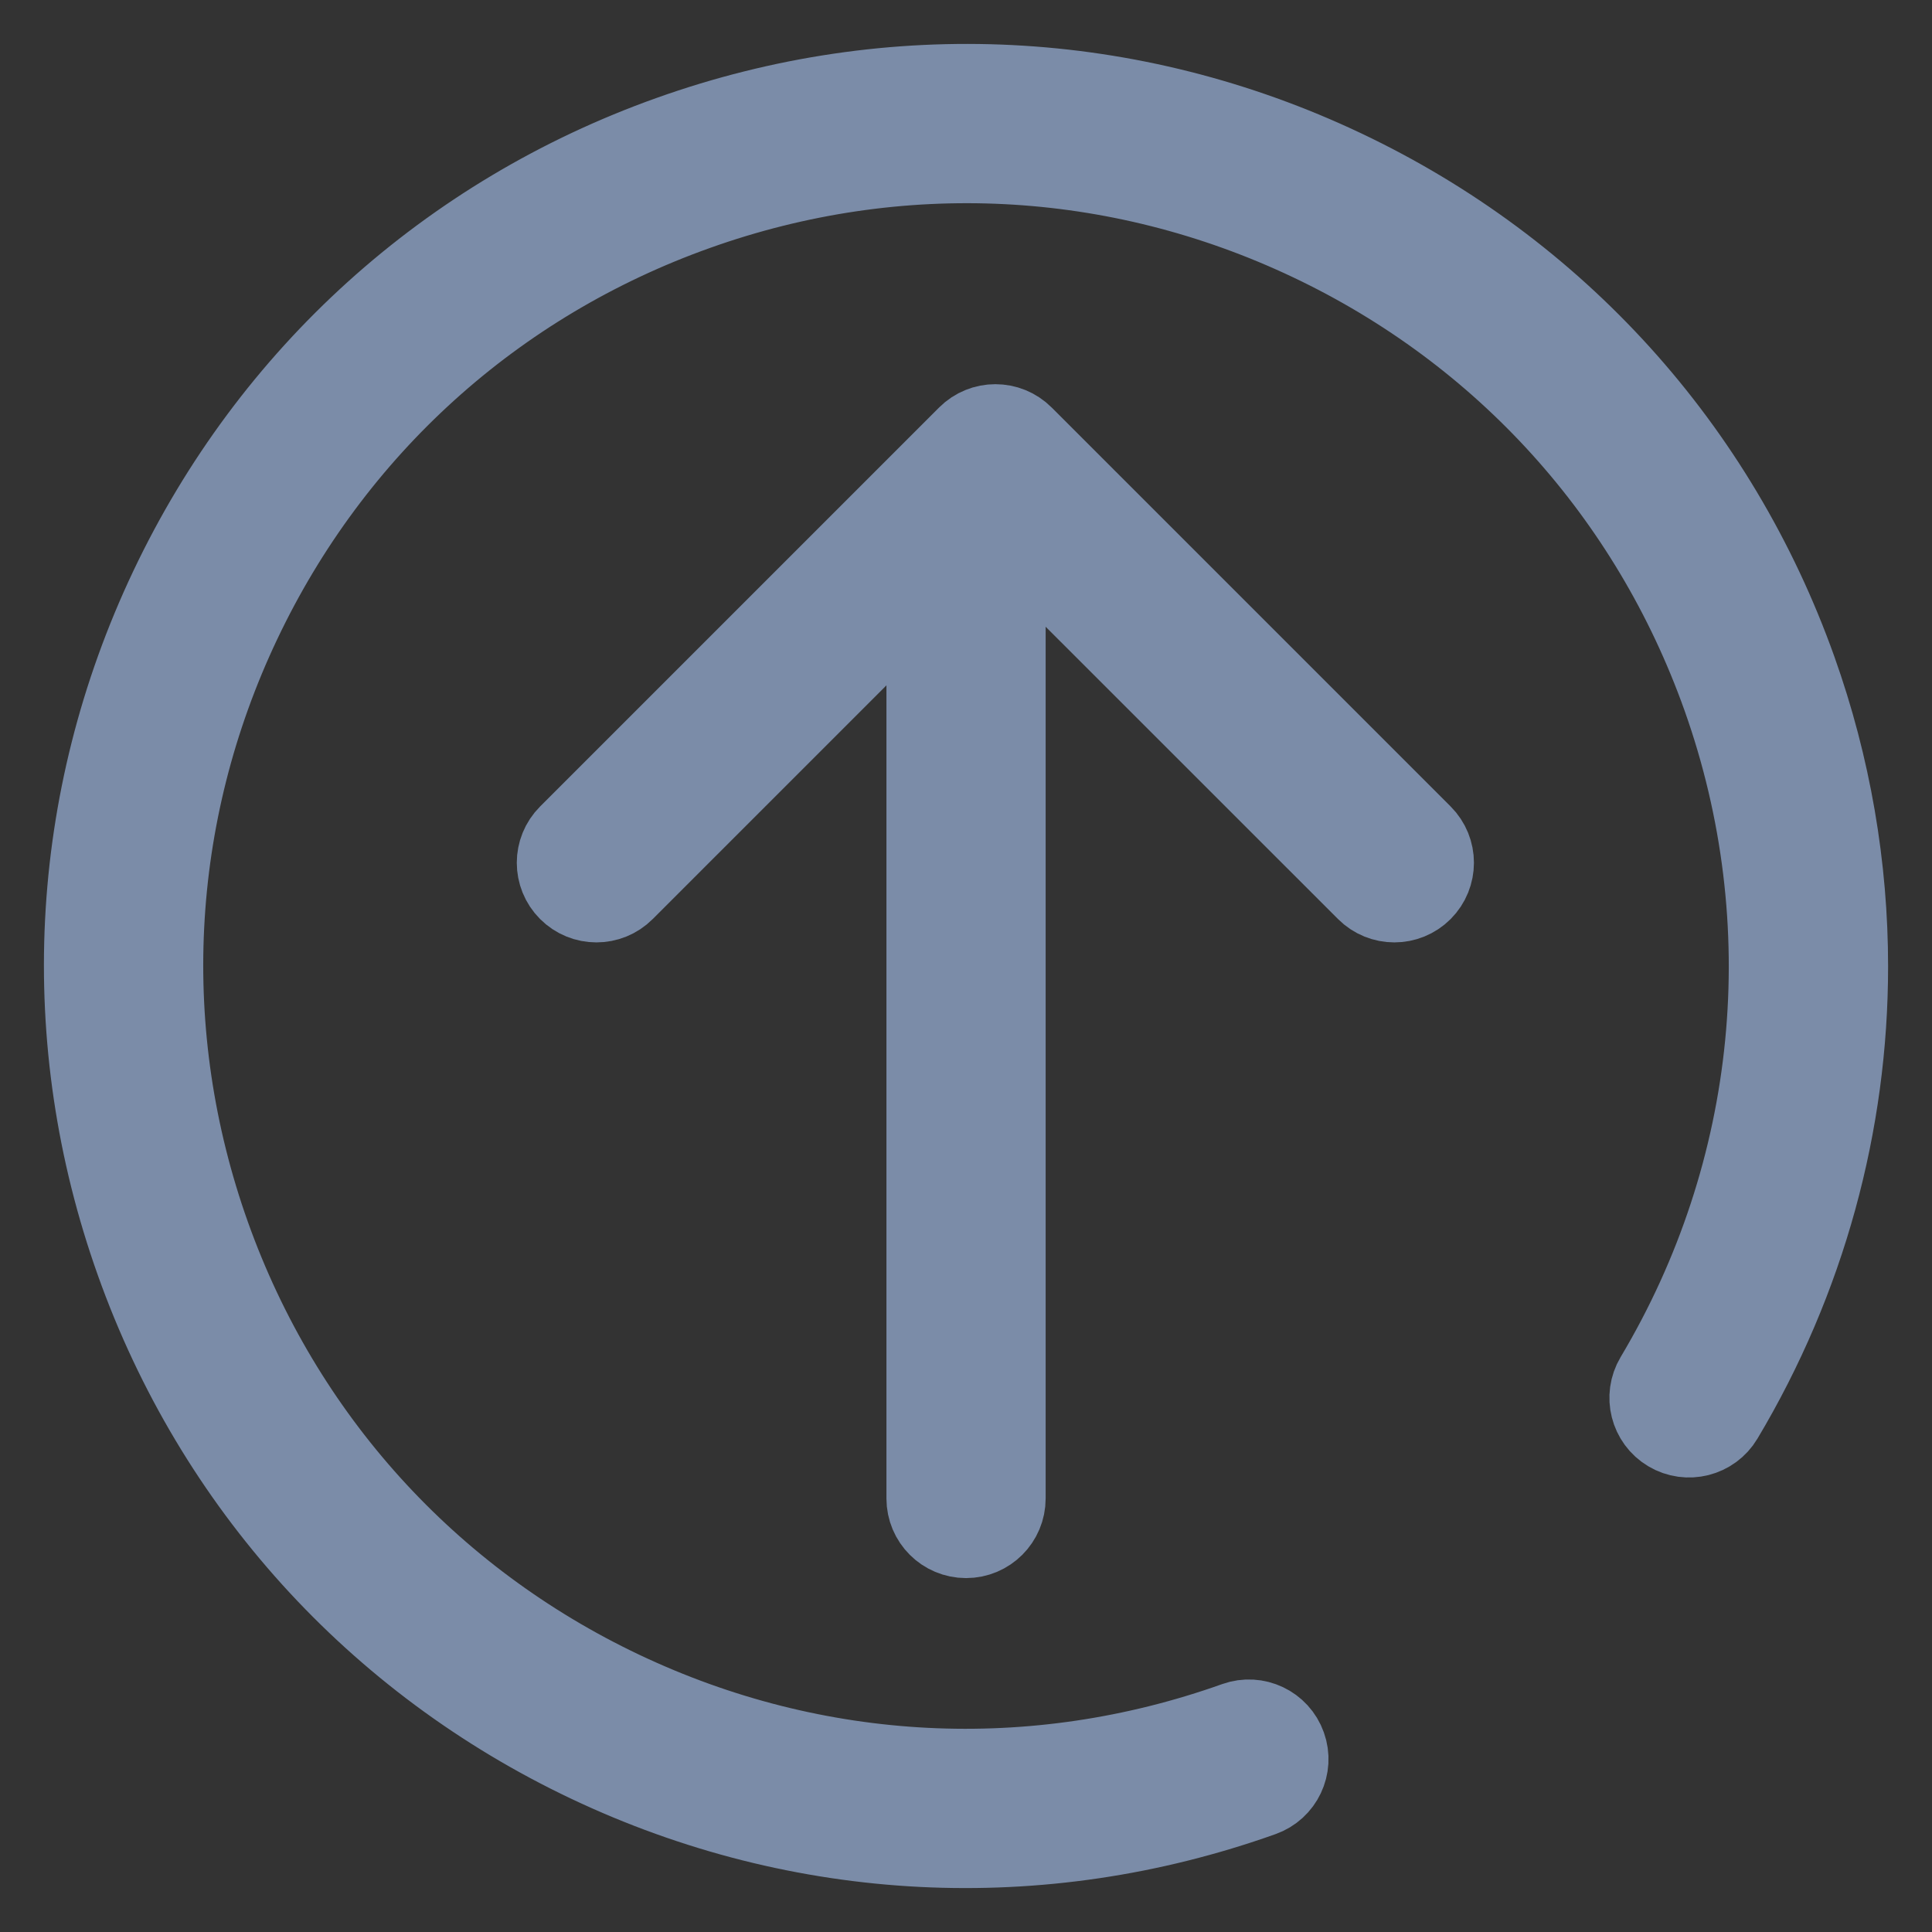 <svg width="22" height="22" viewBox="0 0 22 22" fill="none" xmlns="http://www.w3.org/2000/svg">
<rect x="0" y="0" width="22" height="22" fill="#333333" stroke="none"/>
<path d="M7.645 1.586C5.13 2.482 3.114 4.304 1.97 6.716C0.826 9.128 0.689 11.841 1.586 14.356C2.482 16.871 4.305 18.886 6.717 20.03C9.129 21.174 11.843 21.311 14.358 20.414C14.569 20.339 14.68 20.106 14.604 19.895C14.529 19.683 14.296 19.573 14.085 19.648C11.774 20.472 9.282 20.346 7.066 19.295C4.85 18.244 3.176 16.393 2.352 14.083C1.529 11.773 1.654 9.28 2.705 7.065C3.756 4.849 5.608 3.175 7.918 2.352C10.228 1.528 12.721 1.654 14.937 2.705C17.153 3.756 18.827 5.607 19.651 7.917C20.573 10.506 20.294 13.346 18.884 15.709C18.769 15.902 18.832 16.152 19.025 16.267C19.218 16.382 19.468 16.319 19.583 16.126C20.522 14.553 21 12.785 21 11.005C21 9.874 20.807 8.738 20.417 7.644C19.52 5.129 17.698 3.114 15.286 1.97C12.873 0.826 10.16 0.689 7.645 1.586Z" fill="white" stroke="#7B8CA8"/>
<path d="M11.001 6.525C10.776 6.525 10.594 6.707 10.594 6.932L10.594 17.063C10.594 17.288 10.776 17.47 11.001 17.47C11.225 17.47 11.407 17.288 11.407 17.063L11.407 6.932C11.407 6.707 11.225 6.525 11.001 6.525Z" fill="white" stroke="#7B8CA8"/>
<path d="M15.59 10.112C15.749 10.271 16.006 10.271 16.165 10.112C16.244 10.033 16.284 9.928 16.284 9.824C16.284 9.72 16.244 9.616 16.165 9.537L11.622 4.994C11.463 4.835 11.206 4.835 11.047 4.994L6.504 9.537C6.345 9.696 6.345 9.953 6.504 10.112C6.663 10.271 6.92 10.271 7.079 10.112L11.334 5.857L15.59 10.112Z" fill="white" stroke="#7B8CA8"/>
</svg>
